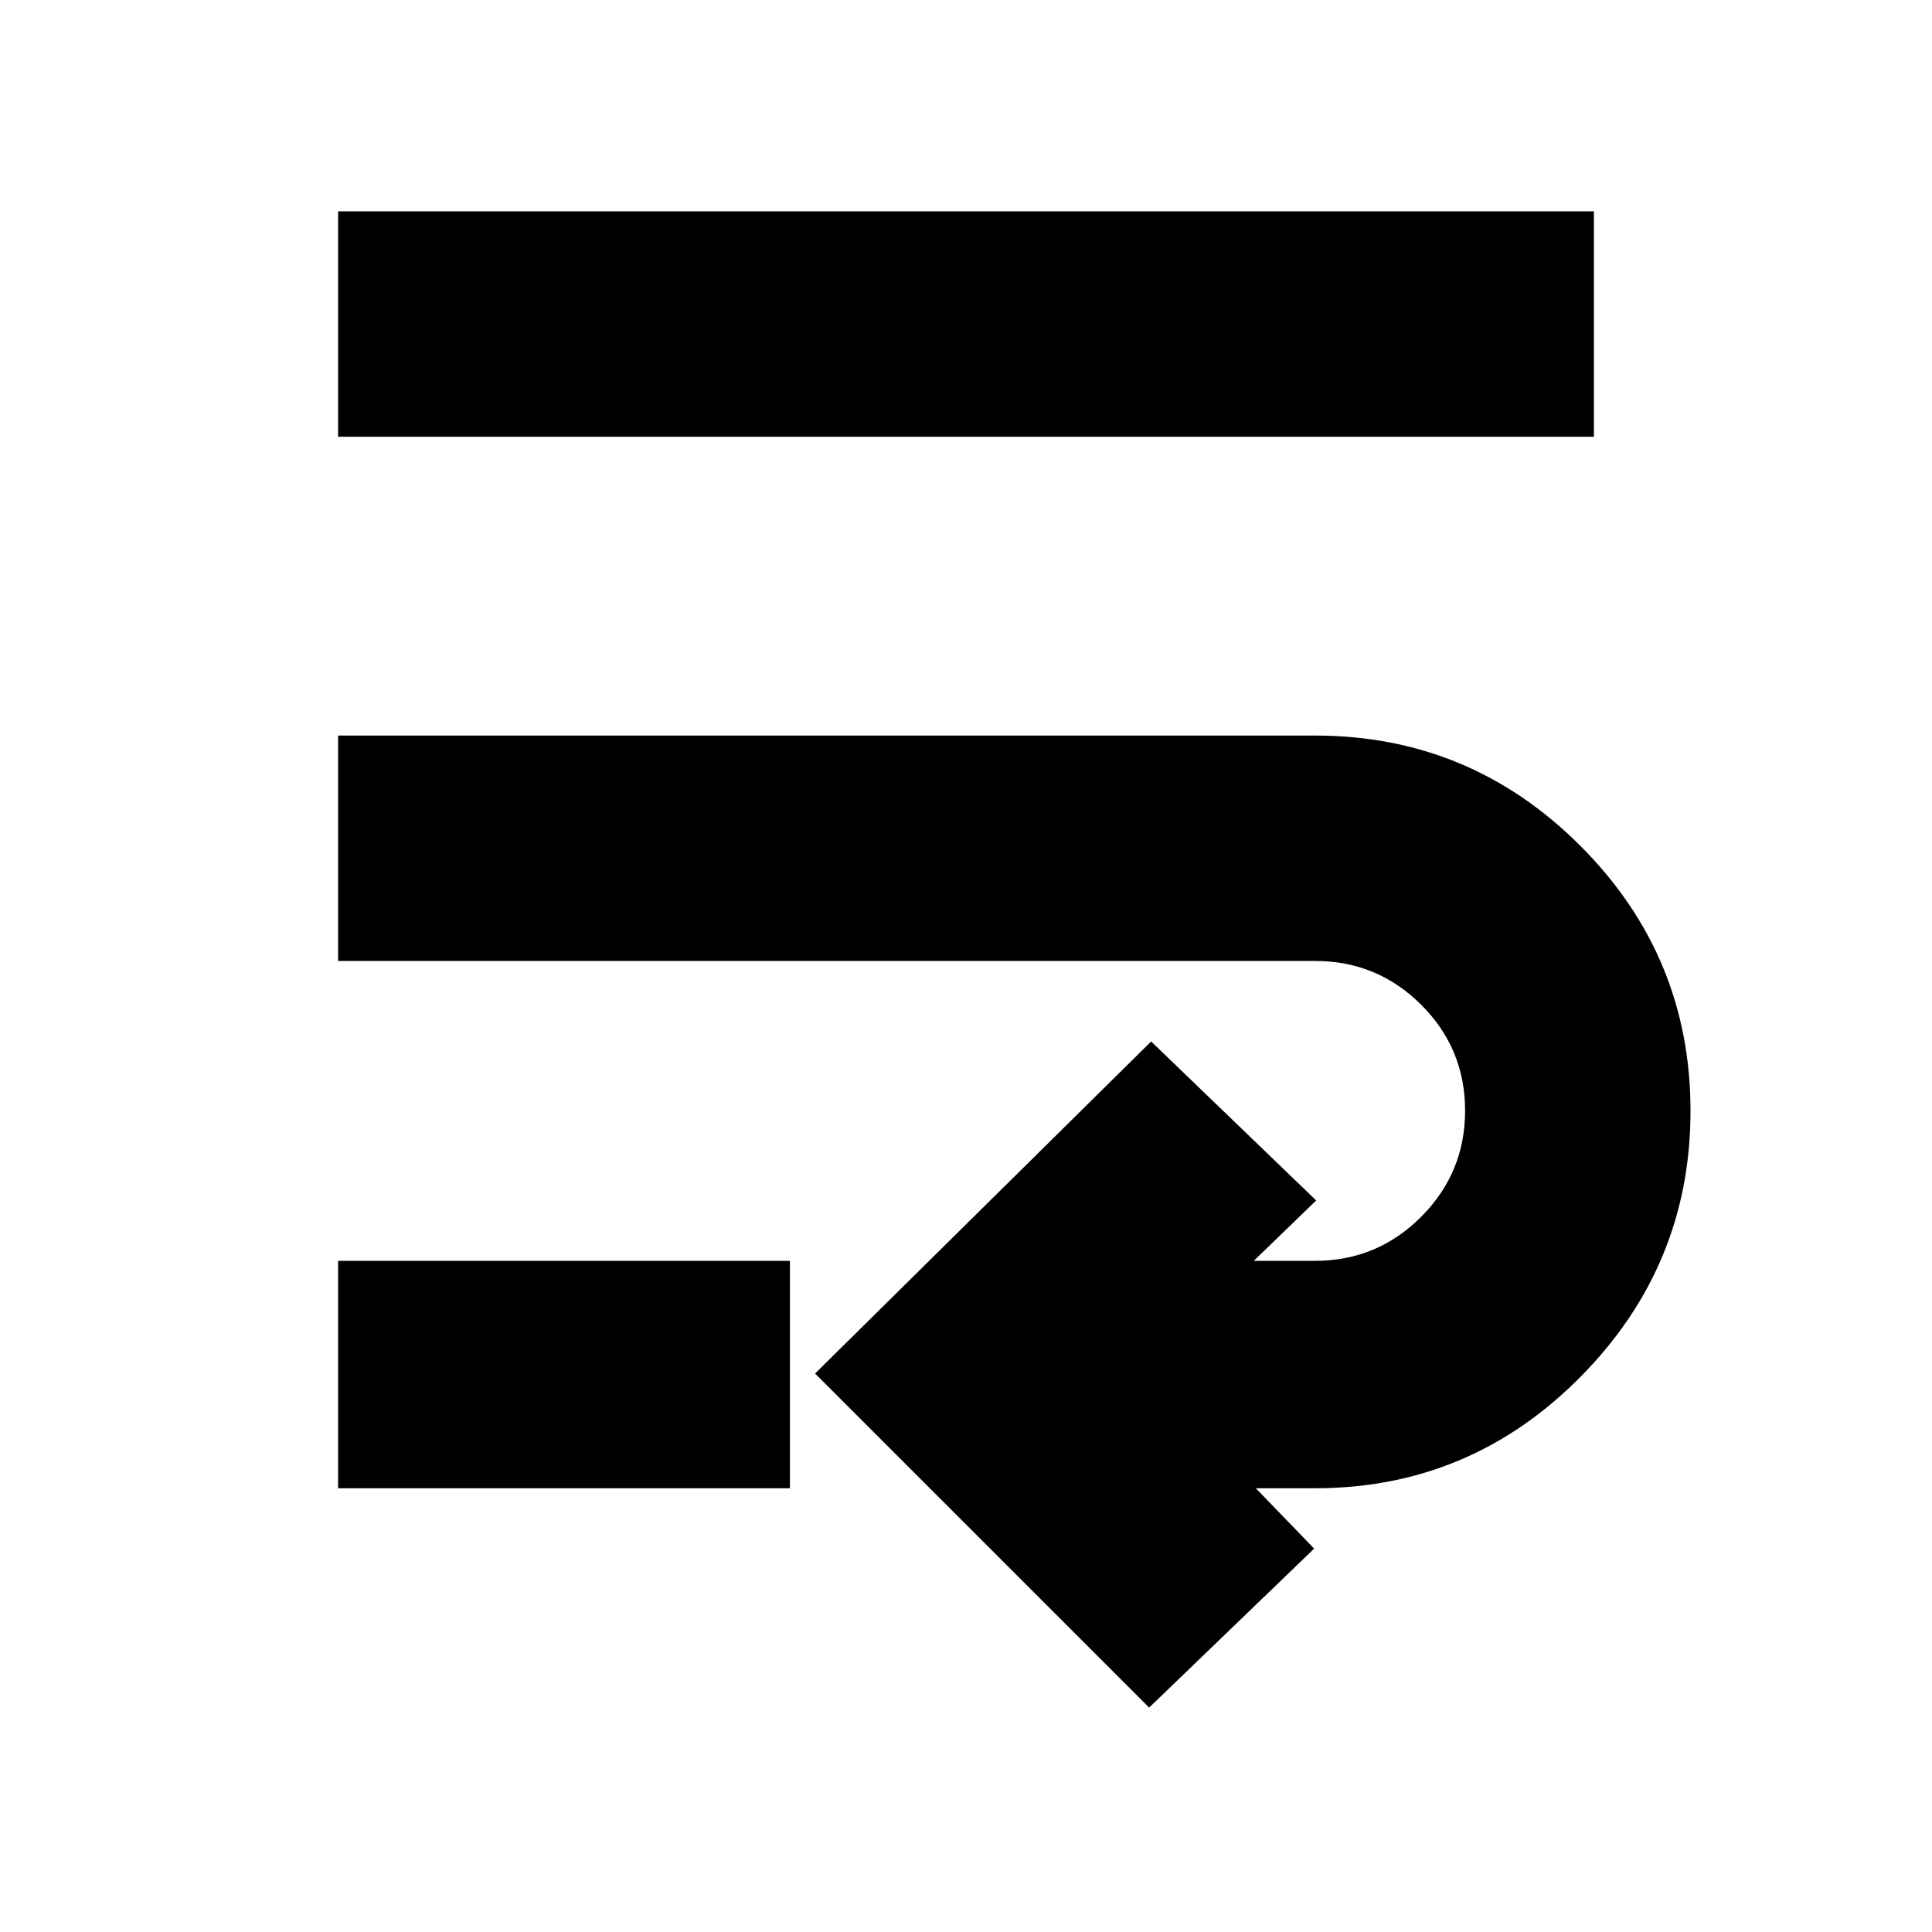 <svg xmlns="http://www.w3.org/2000/svg" height="20" viewBox="0 -960 960 960" width="20"><path d="m571-111.5-166-166 167-165 82 79-31 30h30.5q30.83 0 52.66-21.87Q728-377.24 728-408.12t-21.84-52.63q-21.83-21.75-52.66-21.75H168v-112h485.5q76.98 0 131.74 54.76Q840-484.98 840-408q0 76.98-54.76 132.24-54.76 55.26-131.74 55.26H624l29 30-82 79Zm-403-109v-113h224.5v113H168Zm0-522.5v-112h624v112H168Z"/></svg>